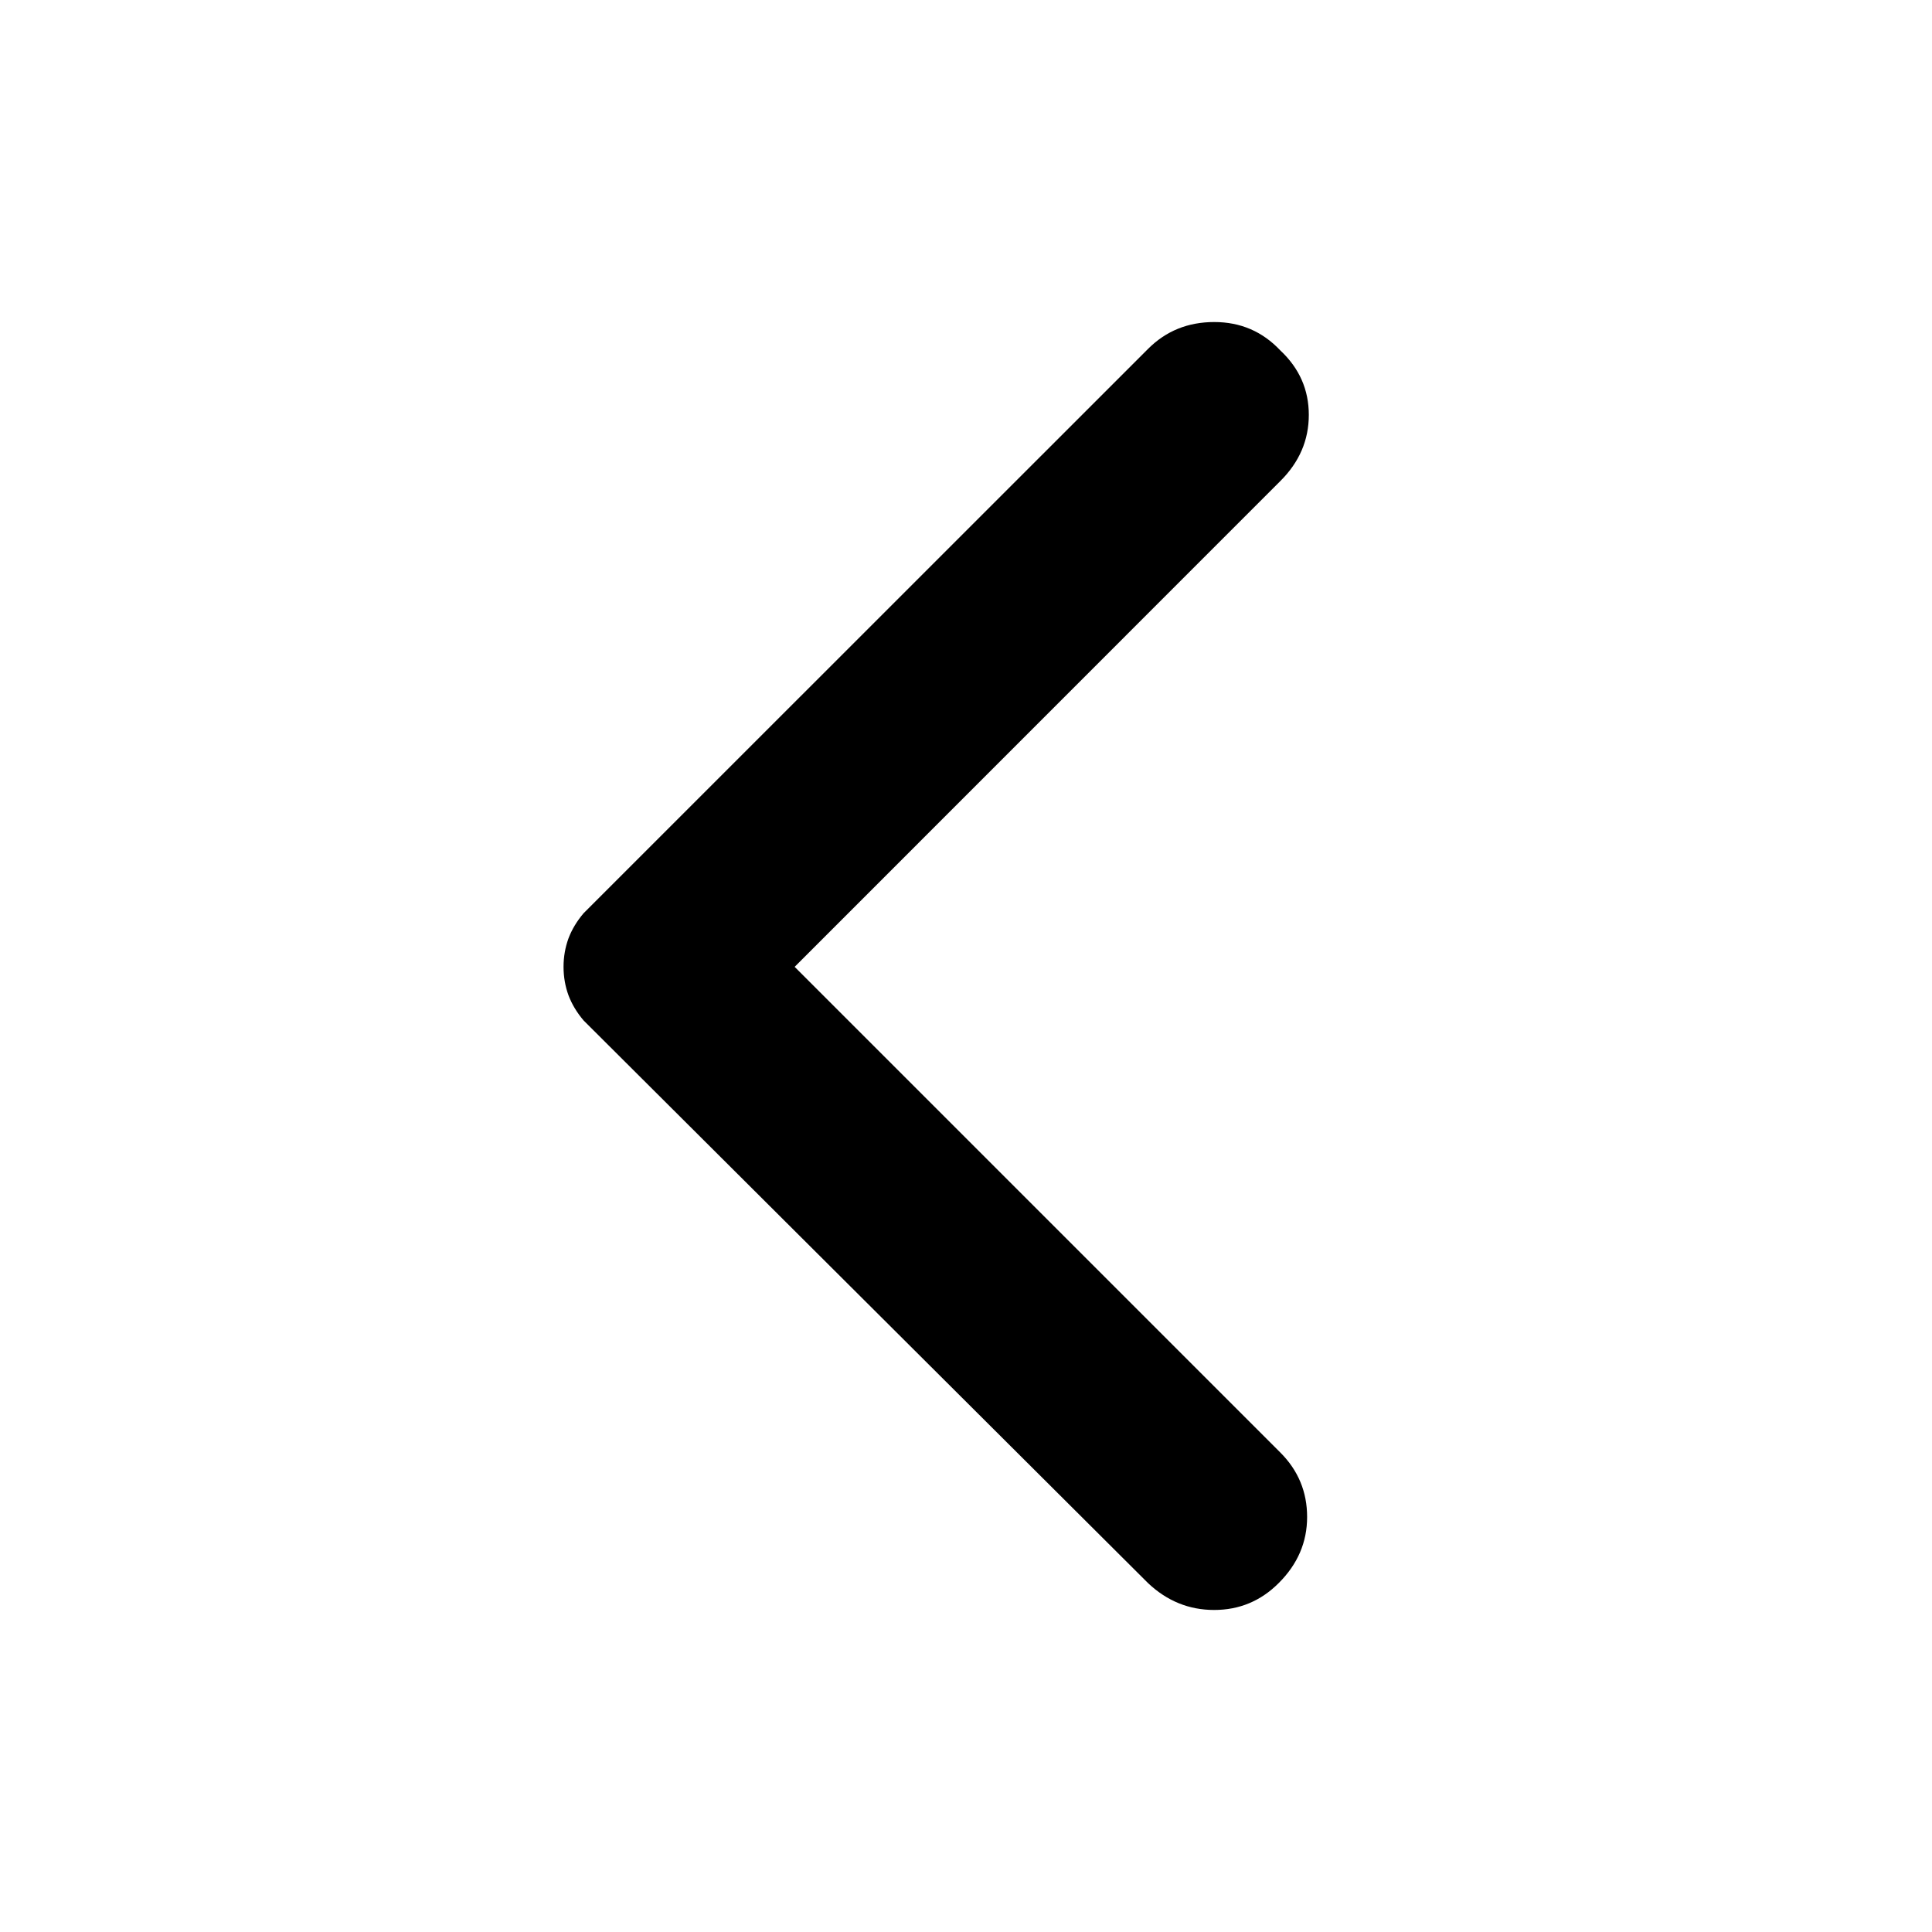 <svg width="16" height="16" viewBox="0 0 16 16" fill="none" xmlns="http://www.w3.org/2000/svg">
<path d="M9.508 13.111L4.833 8.451C4.778 8.386 4.736 8.317 4.708 8.243C4.681 8.169 4.667 8.09 4.667 8.007C4.667 7.924 4.681 7.845 4.708 7.771C4.736 7.697 4.778 7.628 4.833 7.563L9.508 2.889C9.656 2.741 9.838 2.667 10.056 2.667C10.273 2.667 10.455 2.745 10.603 2.902C10.761 3.05 10.839 3.228 10.839 3.436C10.839 3.644 10.761 3.827 10.603 3.984L6.581 8.007L10.603 12.029C10.751 12.177 10.825 12.355 10.825 12.563C10.825 12.771 10.747 12.954 10.589 13.111C10.441 13.259 10.263 13.333 10.055 13.333C9.847 13.333 9.665 13.259 9.508 13.111V13.111Z" fill="black"/>
</svg>
